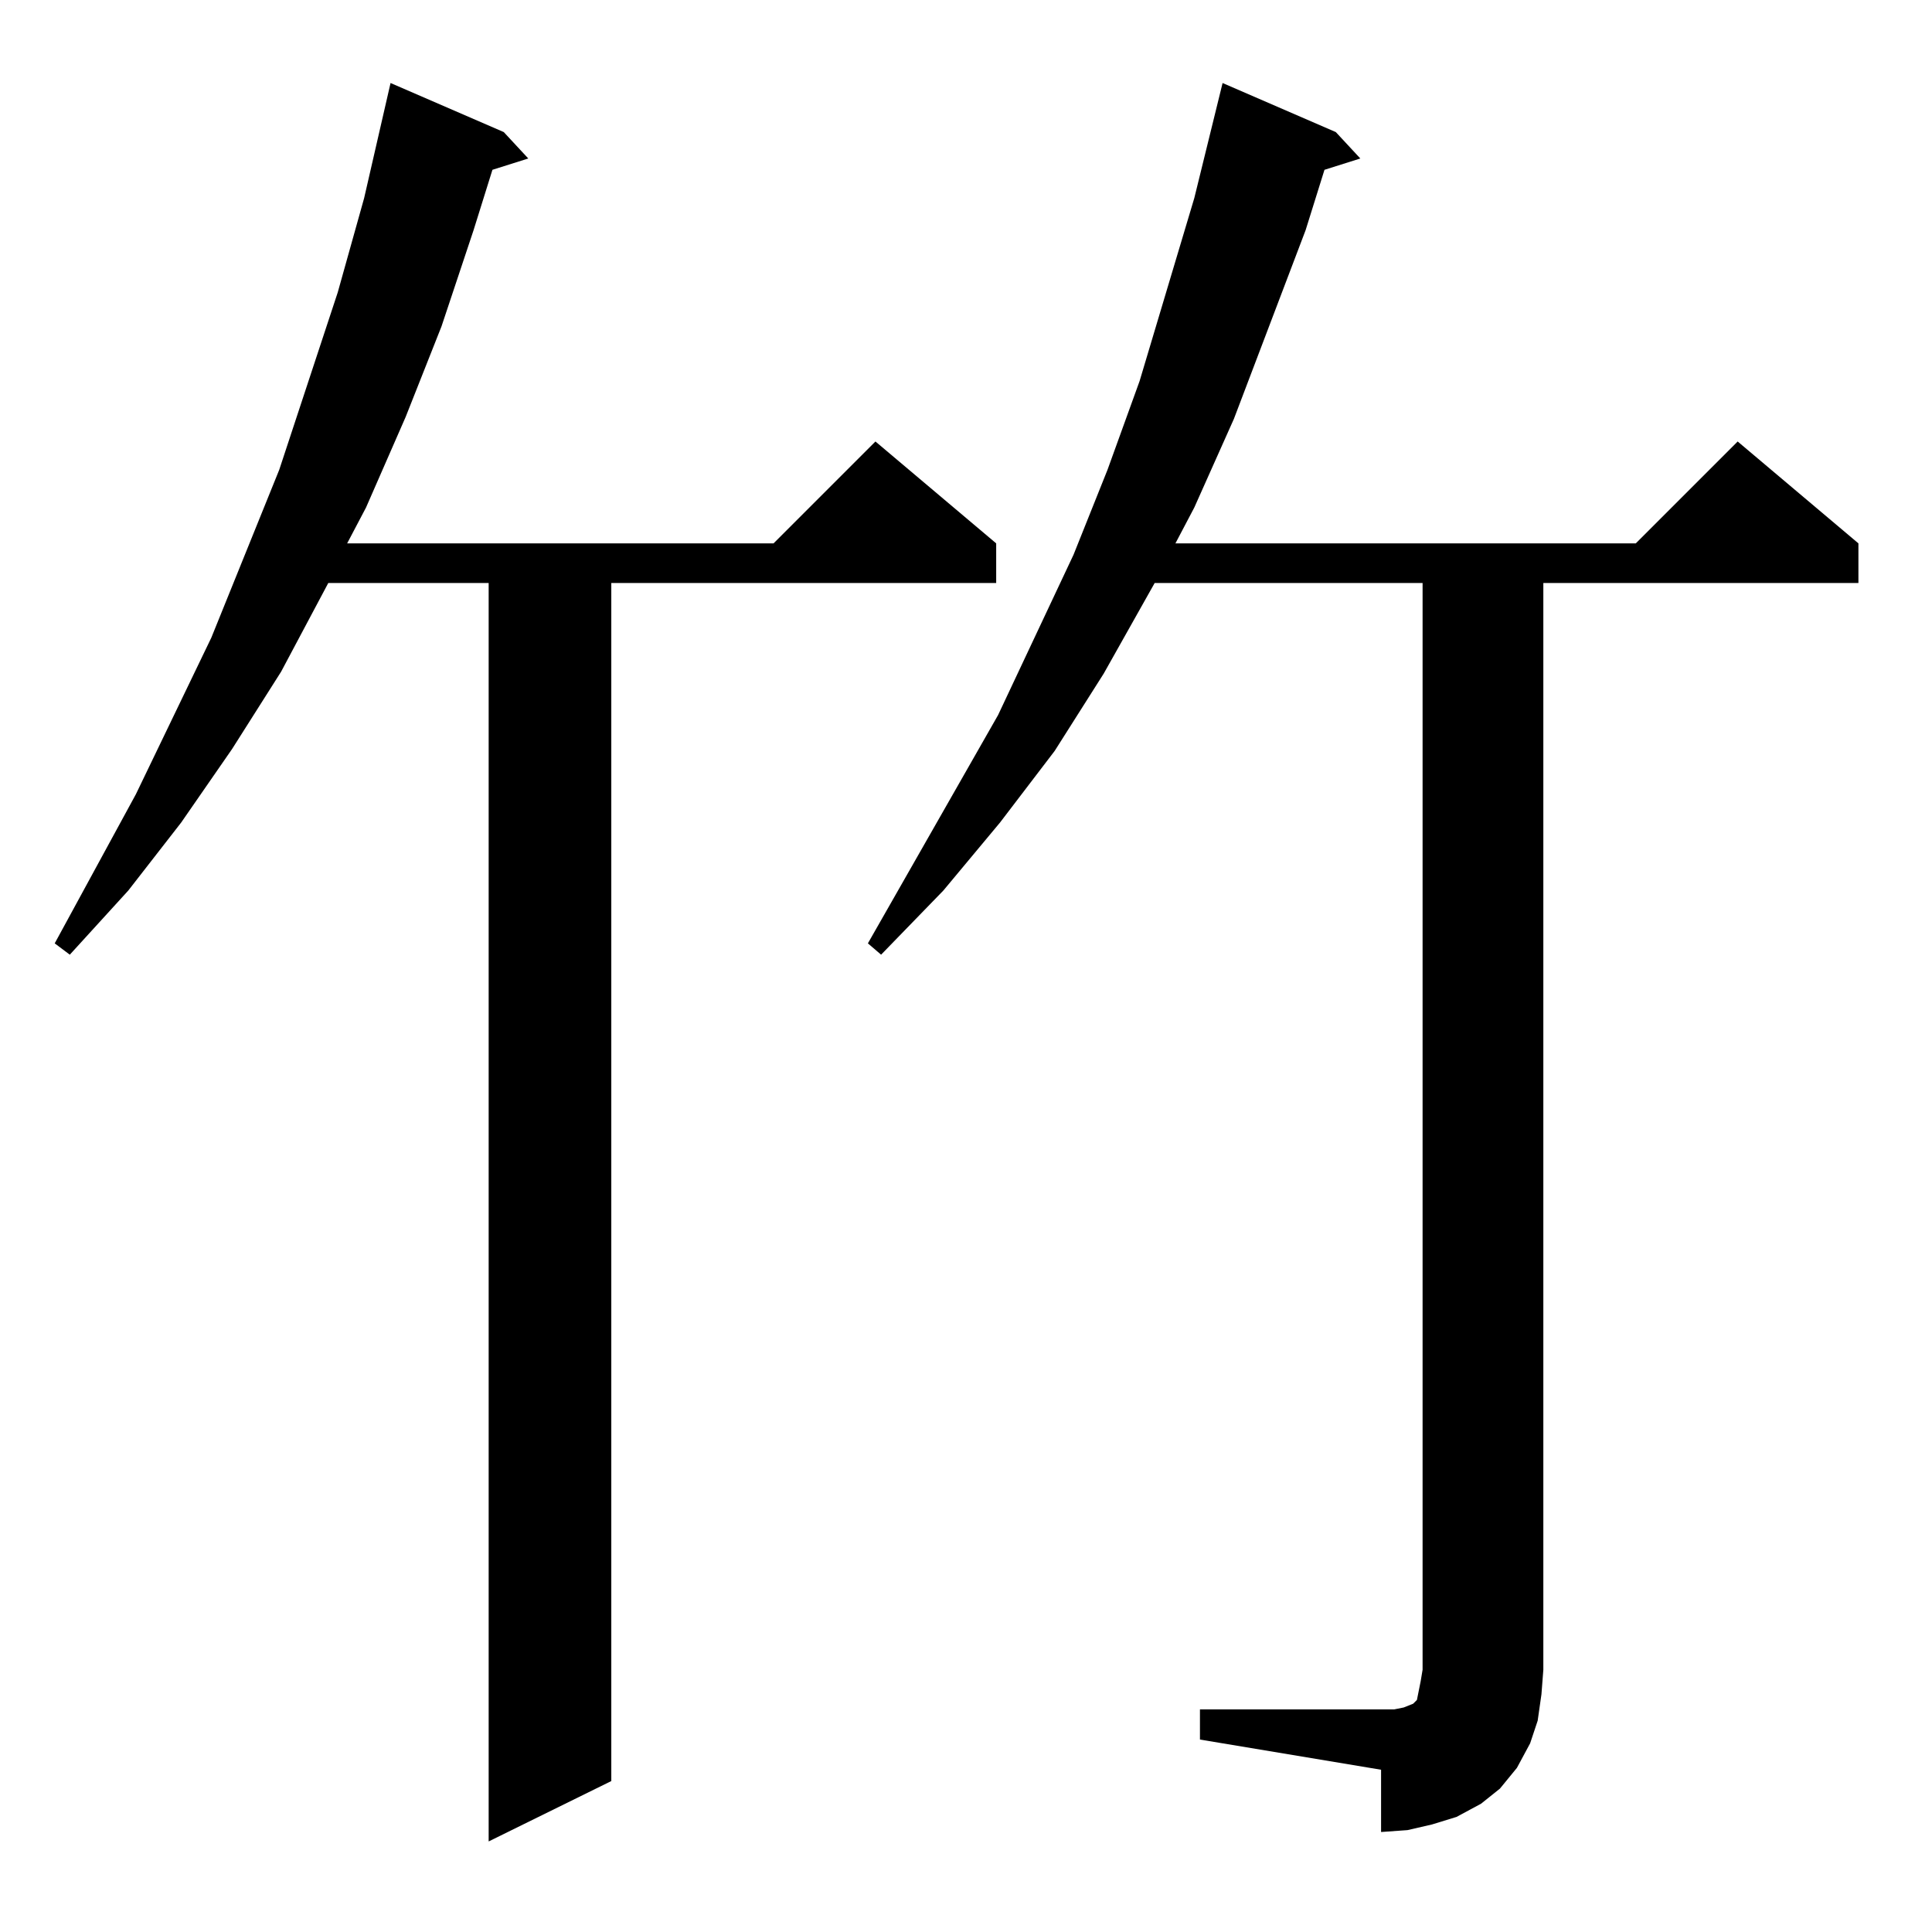 <?xml version="1.0" standalone="no"?>
<!DOCTYPE svg PUBLIC "-//W3C//DTD SVG 1.1//EN" "http://www.w3.org/Graphics/SVG/1.1/DTD/svg11.dtd" >
<svg xmlns="http://www.w3.org/2000/svg" xmlns:xlink="http://www.w3.org/1999/xlink" version="1.1" viewBox="0 -144 1024 1024">
  <g transform="matrix(1 0 0 -1 0 880)">
   <path fill="currentColor"
d="M267 954l13 -14l-19 -6l-10 -32l-17 -51l-19 -48l-21 -48l-10 -19h226l54 54l64 -54v-21h-204v-635l-65 -32v667h-85l-25 -47l-26 -41l-27 -39l-28 -36l-31 -34l-8 6l43 79l40 83l36 89l31 94l14 50l14 61zM636 118h96h7l5 1l5 2l2 2l1 5l1 5l1 6v576h-142l-27 -48
l-26 -41l-29 -38l-30 -36l-33 -34l-7 6l69 121l40 85l18 45l17 47l29 97l15 61l60 -26l13 -14l-19 -6l-10 -32l-38 -100l-21 -47l-10 -19h244l54 54l64 -54v-21h-167v-576l-1 -13l-2 -14l-4 -12l-7 -13l-9 -11l-10 -8l-13 -7l-13 -4l-13 -3l-14 -1v33l-96 16v16z" />
  </g>

</svg>
